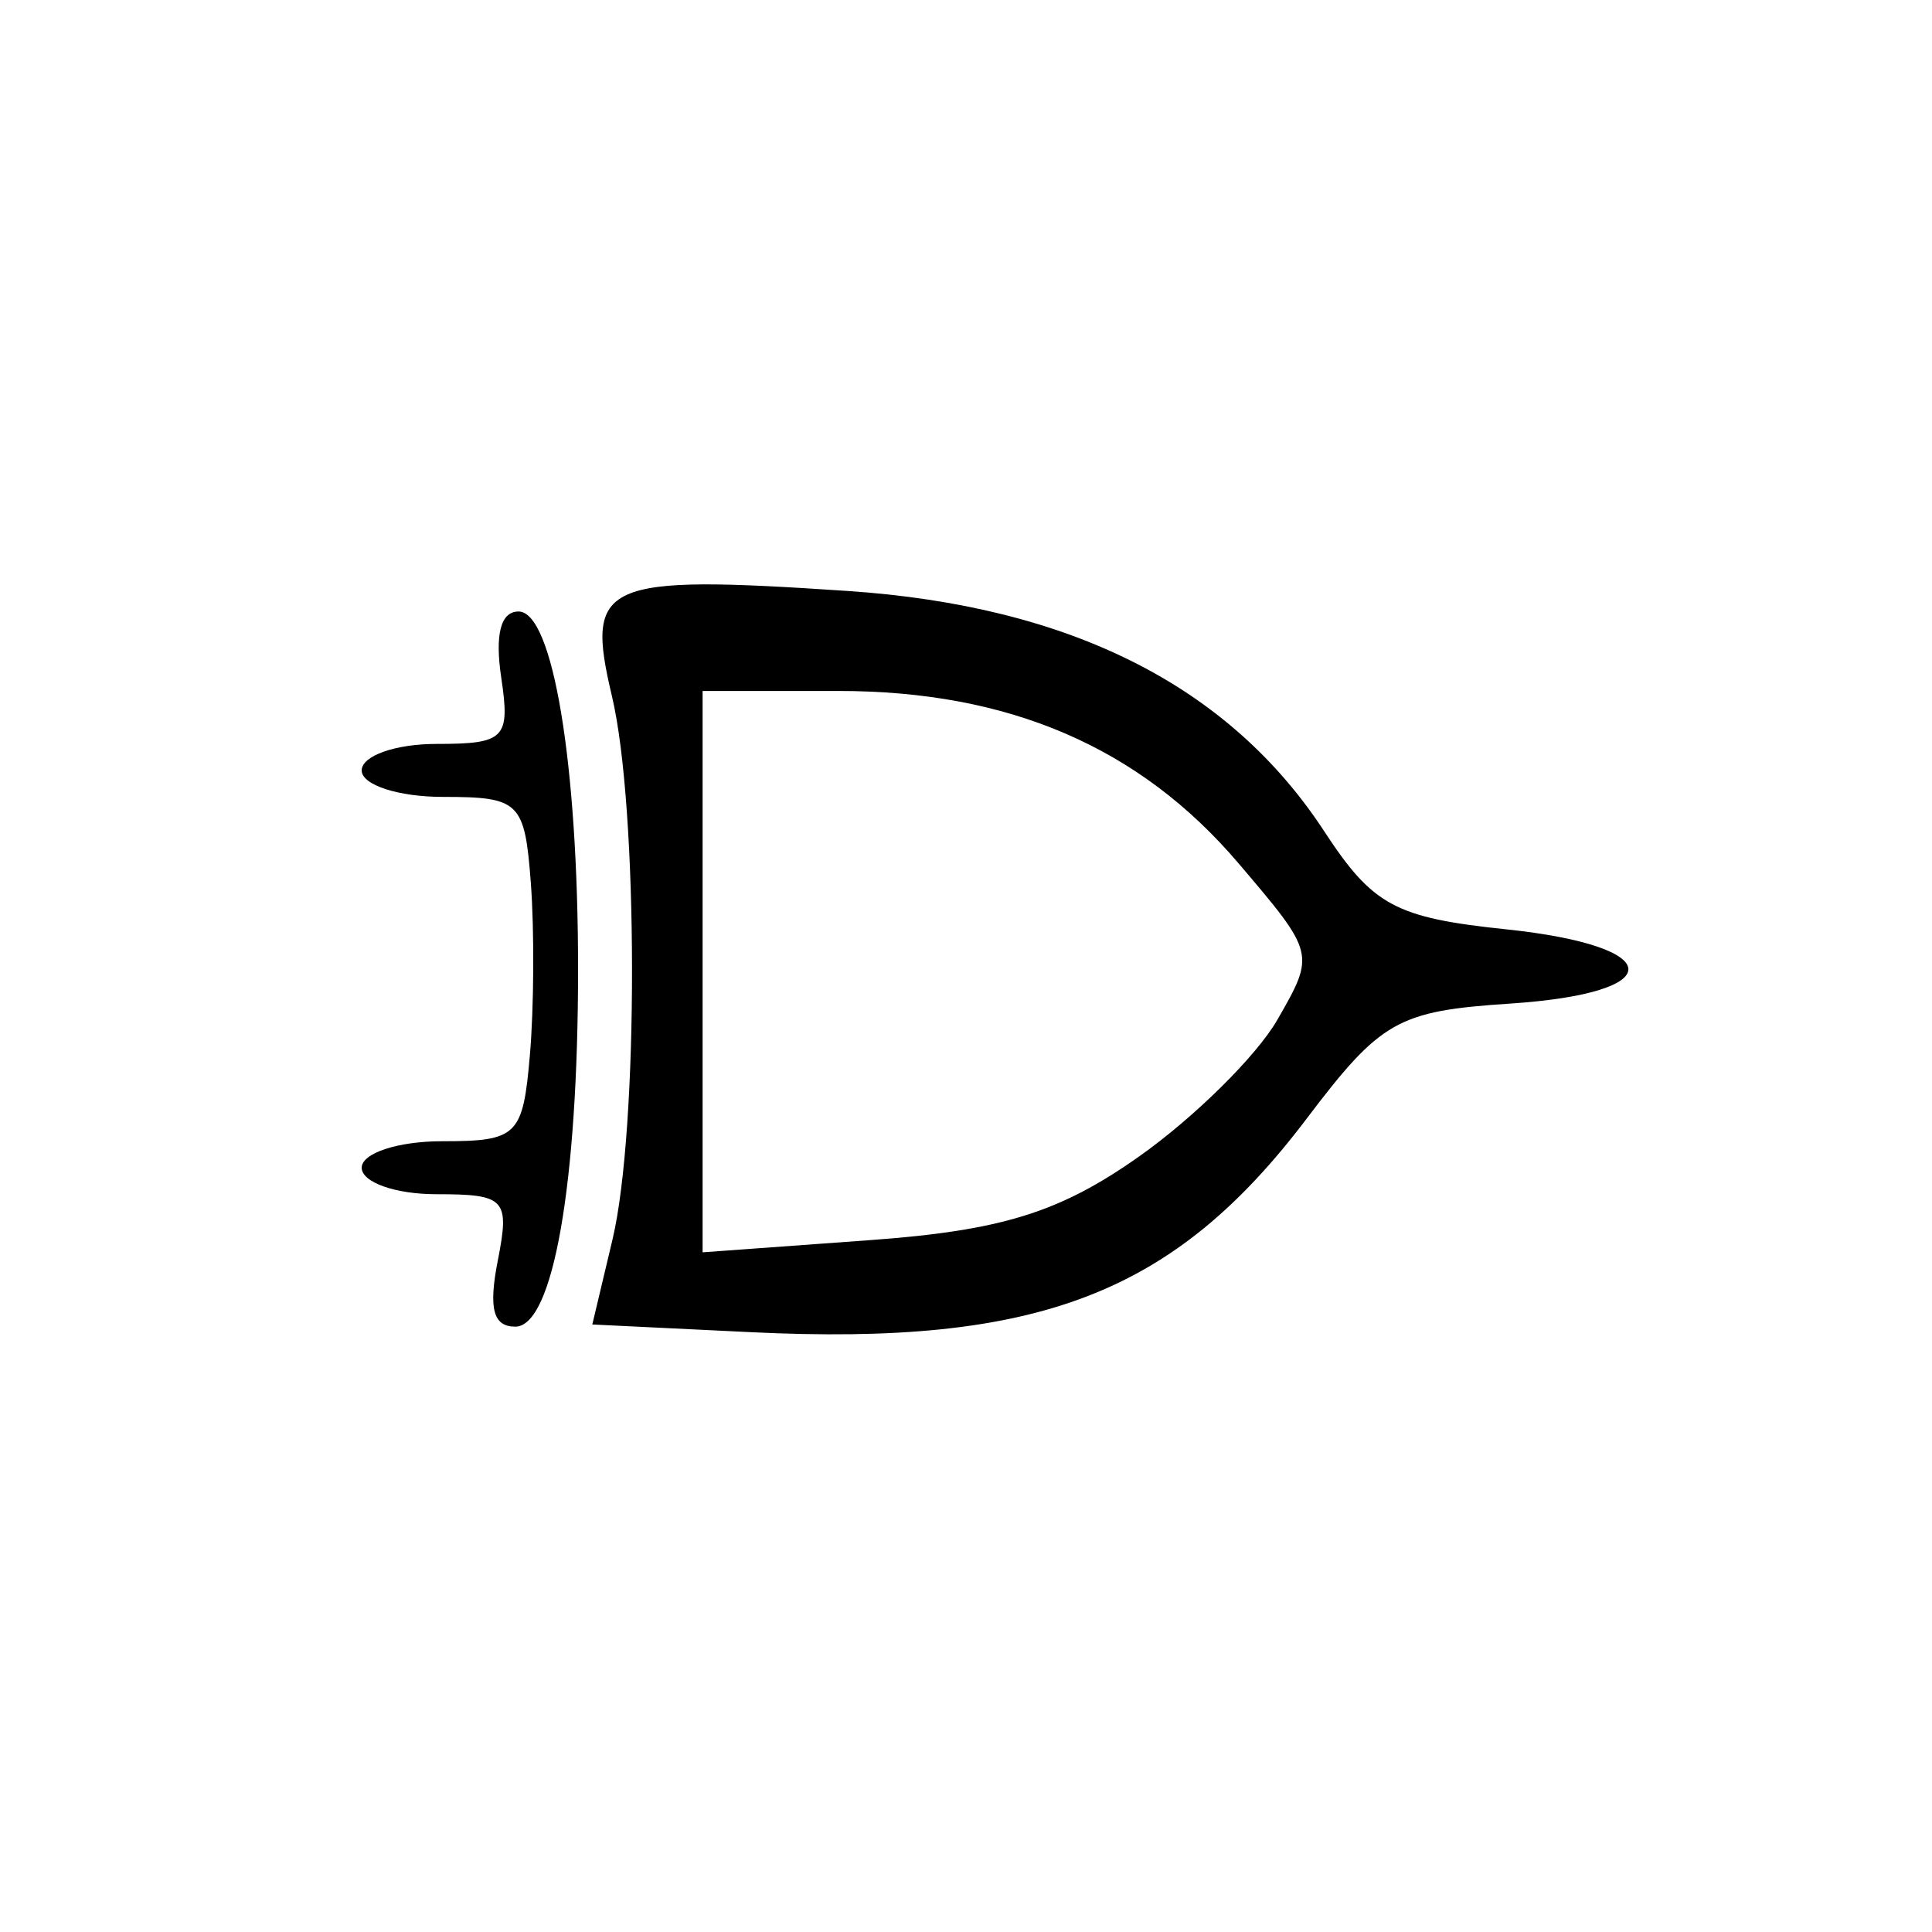 <?xml version="1.0" encoding="UTF-8" standalone="no"?>
<!-- Created with Inkscape (http://www.inkscape.org/) -->

<svg
   xmlns:dc="http://purl.org/dc/elements/1.1/"
   xmlns:cc="http://creativecommons.org/ns#"
   xmlns:rdf="http://www.w3.org/1999/02/22-rdf-syntax-ns#"
   xmlns:svg="http://www.w3.org/2000/svg"
   xmlns="http://www.w3.org/2000/svg"
   xmlns:sodipodi="http://sodipodi.sourceforge.net/DTD/sodipodi-0.dtd"
   xmlns:inkscape="http://www.inkscape.org/namespaces/inkscape"
   id="svg2"
   version="1.1"
   inkscape:version="0.91 r13725"
   width="100"
   height="100"
   viewBox="0 0 100 100"
   sodipodi:docname="logic-xor.svg">
  <defs
     id="defs6" />
  <sodipodi:namedview
     pagecolor="#ffffff"
     bordercolor="#666666"
     borderopacity="1"
     objecttolerance="10"
     gridtolerance="10"
     guidetolerance="10"
     inkscape:pageopacity="0"
     inkscape:pageshadow="2"
     inkscape:window-width="640"
     inkscape:window-height="480"
     id="namedview4"
     showgrid="false"
     inkscape:zoom="2.7695016"
     inkscape:cx="13.815852"
     inkscape:cy="71.234669"
     inkscape:window-x="198"
     inkscape:window-y="240"
     inkscape:window-maximized="0"
     inkscape:current-layer="svg2" />
  <path
     style="fill:#000000"
     d="m 38.859,68.953 -8.201,-0.398 1.045,-4.4 c 1.36,-5.724 1.343,-22.338 -0.029,-28.121 -1.401,-5.91 -0.531,-6.299 12.195,-5.446 11.537,0.774 19.752,4.916 24.675,12.442 2.513,3.842 3.679,4.471 9.406,5.071 8.346,0.875 8.476,3.299 0.206,3.845 -5.804,0.383 -6.68,0.879 -10.514,5.943 C 60.761,66.982 53.752,69.676 38.859,68.953 Z M 58.945,59.869 c 2.874,-2.028 6.106,-5.224 7.181,-7.101 1.953,-3.407 1.949,-3.421 -2.029,-8.093 C 58.982,38.67 52.228,35.762 43.394,35.764 l -7.028,0.002 0,14.527 0,14.527 8.677,-0.632 c 6.796,-0.495 9.809,-1.431 13.902,-4.319 z m -33.177,5.37 c 0.623,-3.182 0.394,-3.427 -3.188,-3.427 -2.122,0 -3.859,-0.617 -3.859,-1.371 0,-0.754 1.872,-1.371 4.161,-1.371 3.902,0 4.184,-0.277 4.545,-4.456 0.211,-2.451 0.234,-6.461 0.049,-8.911 -0.316,-4.2 -0.577,-4.456 -4.545,-4.456 -2.315,0 -4.21,-0.617 -4.21,-1.371 0,-0.754 1.74,-1.371 3.868,-1.371 3.549,0 3.825,-0.283 3.356,-3.427 -0.336,-2.252 -0.028,-3.427 0.896,-3.427 1.774,0 3.08,7.848 3.08,18.508 0,11.135 -1.294,18.508 -3.249,18.508 -1.147,0 -1.393,-0.933 -0.905,-3.427 z"
     id="path3357"
     inkscape:connector-curvature="0" />
</svg>
